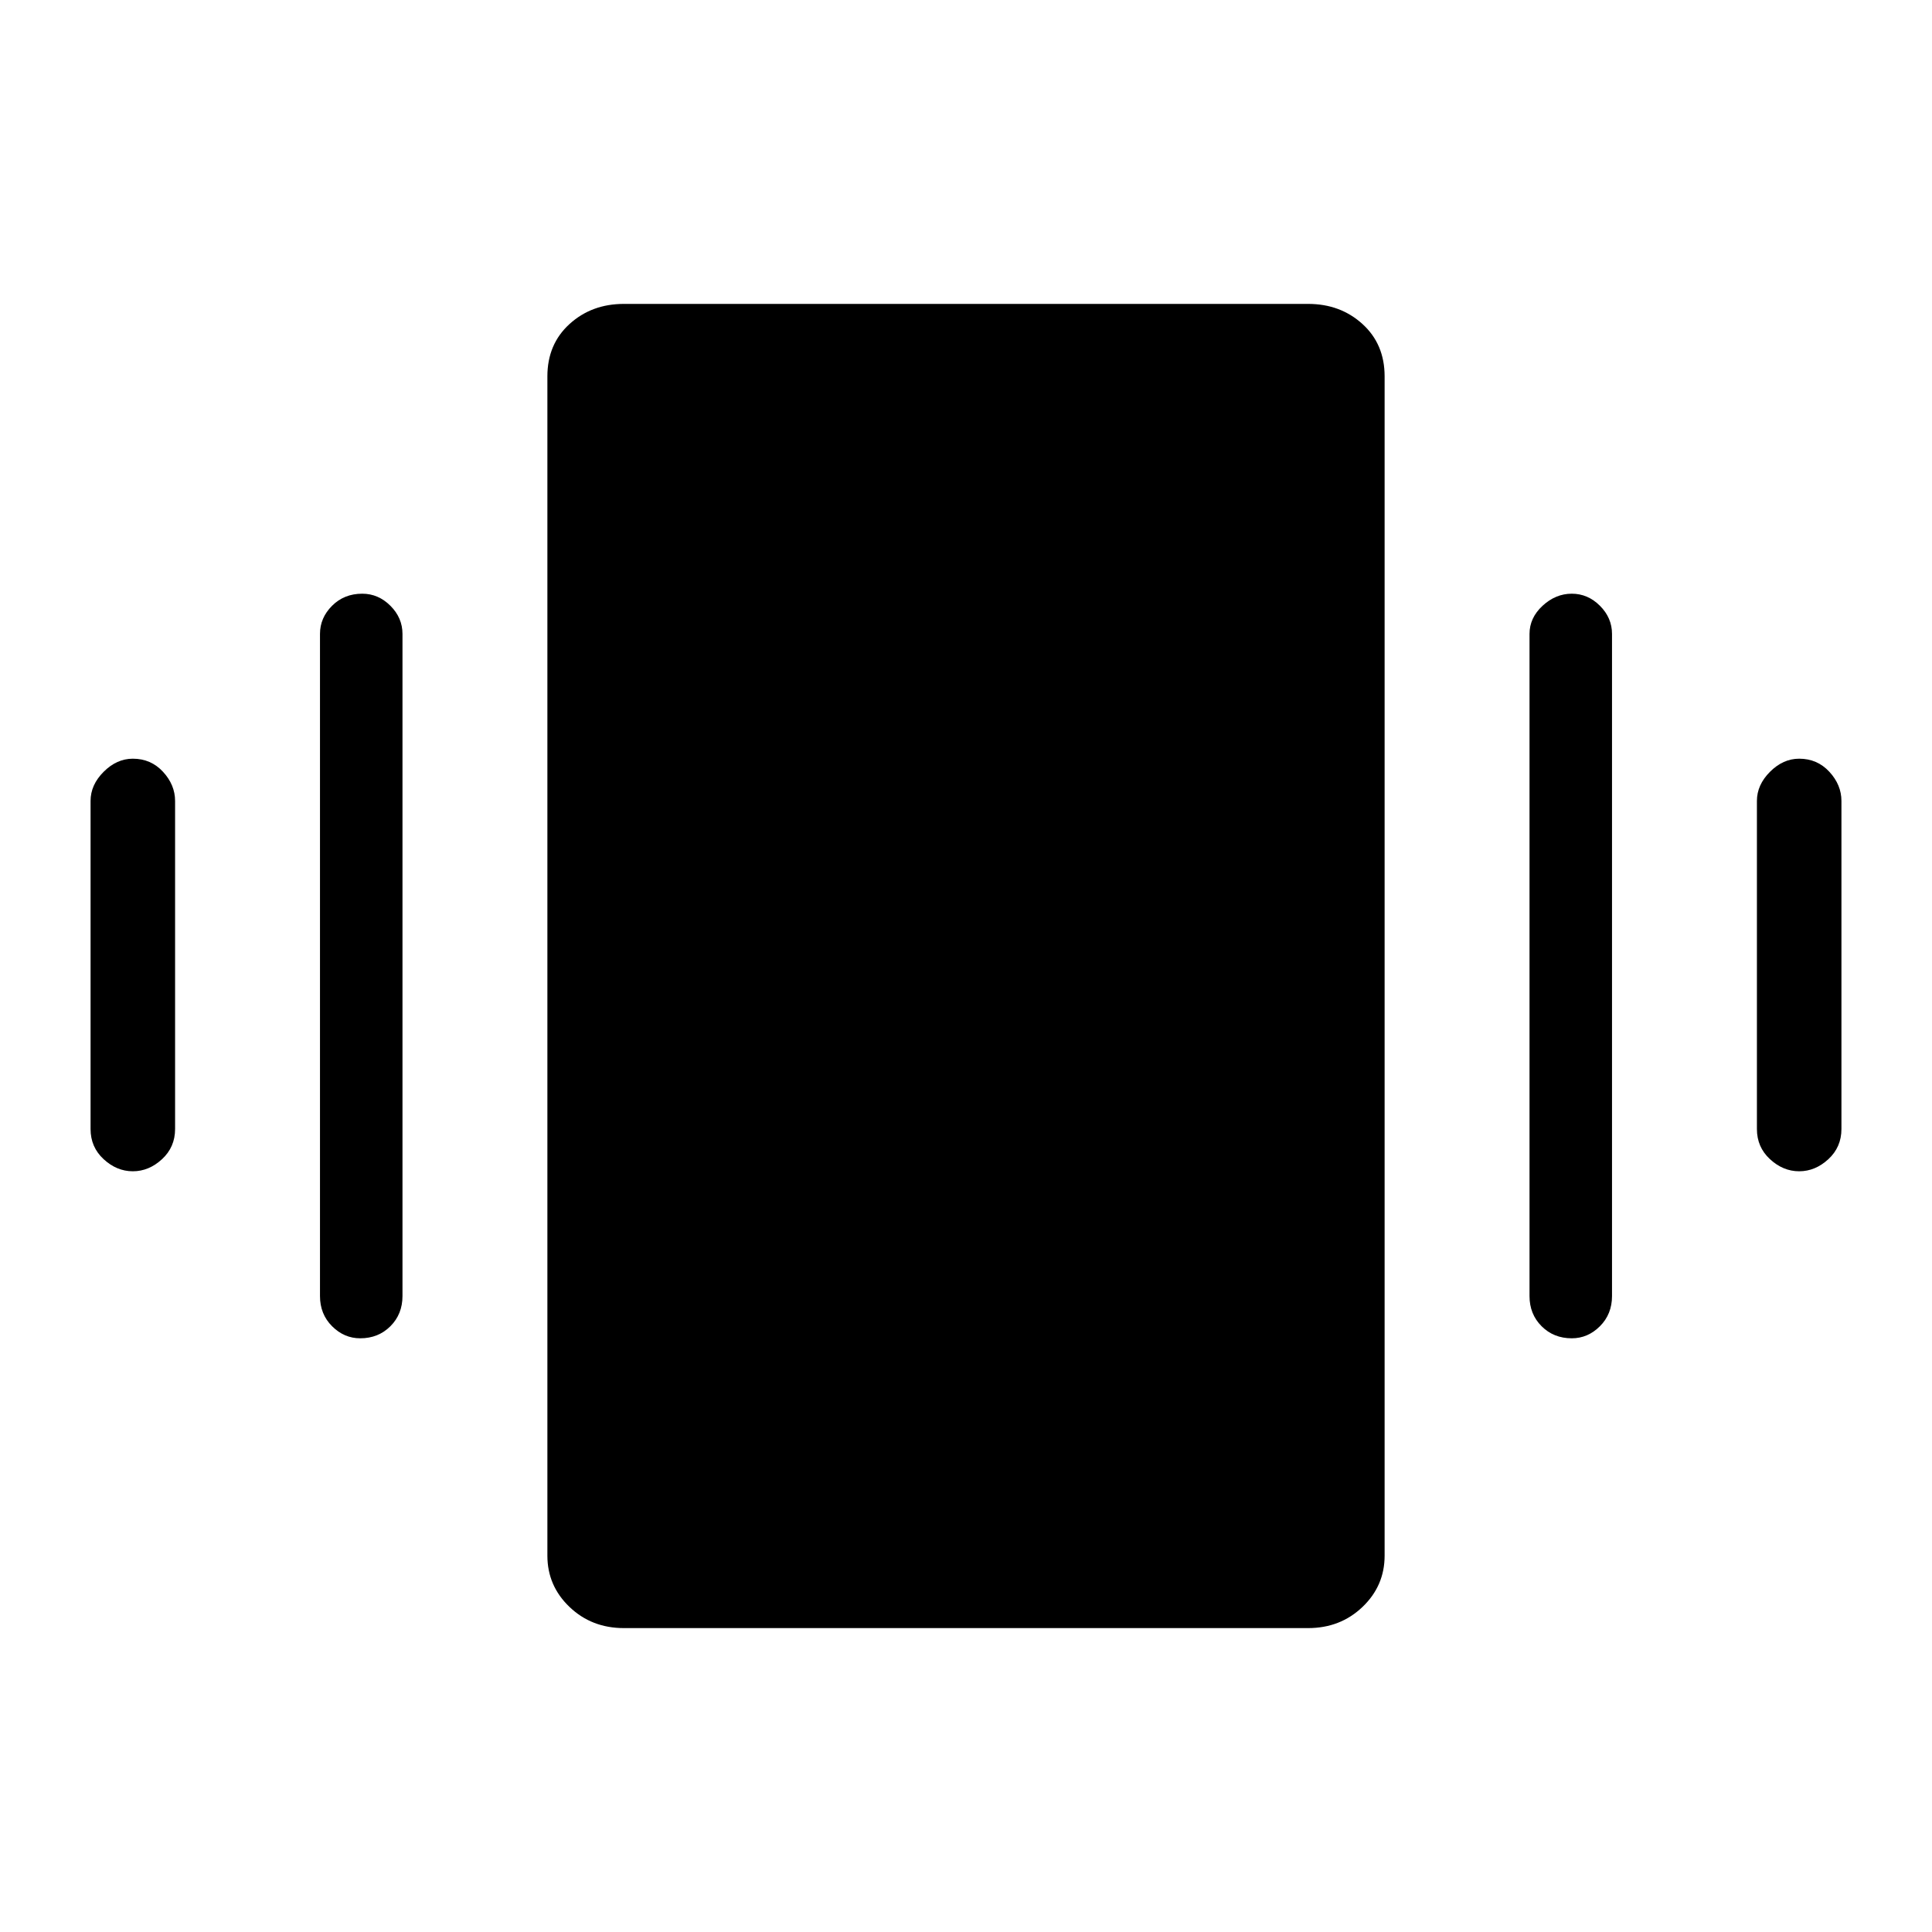<svg xmlns="http://www.w3.org/2000/svg" height="40" width="40"><path d="M2.75 24.25Q2.417 24.25 2.146 24Q1.875 23.75 1.875 23.375V16.583Q1.875 16.25 2.146 15.979Q2.417 15.708 2.75 15.708Q3.125 15.708 3.375 15.979Q3.625 16.25 3.625 16.583V23.375Q3.625 23.75 3.354 24Q3.083 24.25 2.75 24.25ZM7.458 27.708Q7.125 27.708 6.875 27.458Q6.625 27.208 6.625 26.833V13.125Q6.625 12.792 6.875 12.542Q7.125 12.292 7.5 12.292Q7.833 12.292 8.083 12.542Q8.333 12.792 8.333 13.125V26.833Q8.333 27.208 8.083 27.458Q7.833 27.708 7.458 27.708ZM37.25 24.25Q36.917 24.25 36.646 24Q36.375 23.75 36.375 23.375V16.583Q36.375 16.25 36.646 15.979Q36.917 15.708 37.25 15.708Q37.625 15.708 37.875 15.979Q38.125 16.25 38.125 16.583V23.375Q38.125 23.75 37.854 24Q37.583 24.25 37.25 24.25ZM32.542 27.708Q32.167 27.708 31.917 27.458Q31.667 27.208 31.667 26.833V13.125Q31.667 12.792 31.937 12.542Q32.208 12.292 32.542 12.292Q32.875 12.292 33.125 12.542Q33.375 12.792 33.375 13.125V26.833Q33.375 27.208 33.125 27.458Q32.875 27.708 32.542 27.708ZM12.917 33.708Q12.25 33.708 11.792 33.271Q11.333 32.833 11.333 32.208V7.792Q11.333 7.125 11.792 6.708Q12.25 6.292 12.917 6.292H27.083Q27.75 6.292 28.208 6.708Q28.667 7.125 28.667 7.792V32.208Q28.667 32.833 28.208 33.271Q27.75 33.708 27.083 33.708Z"/></svg>